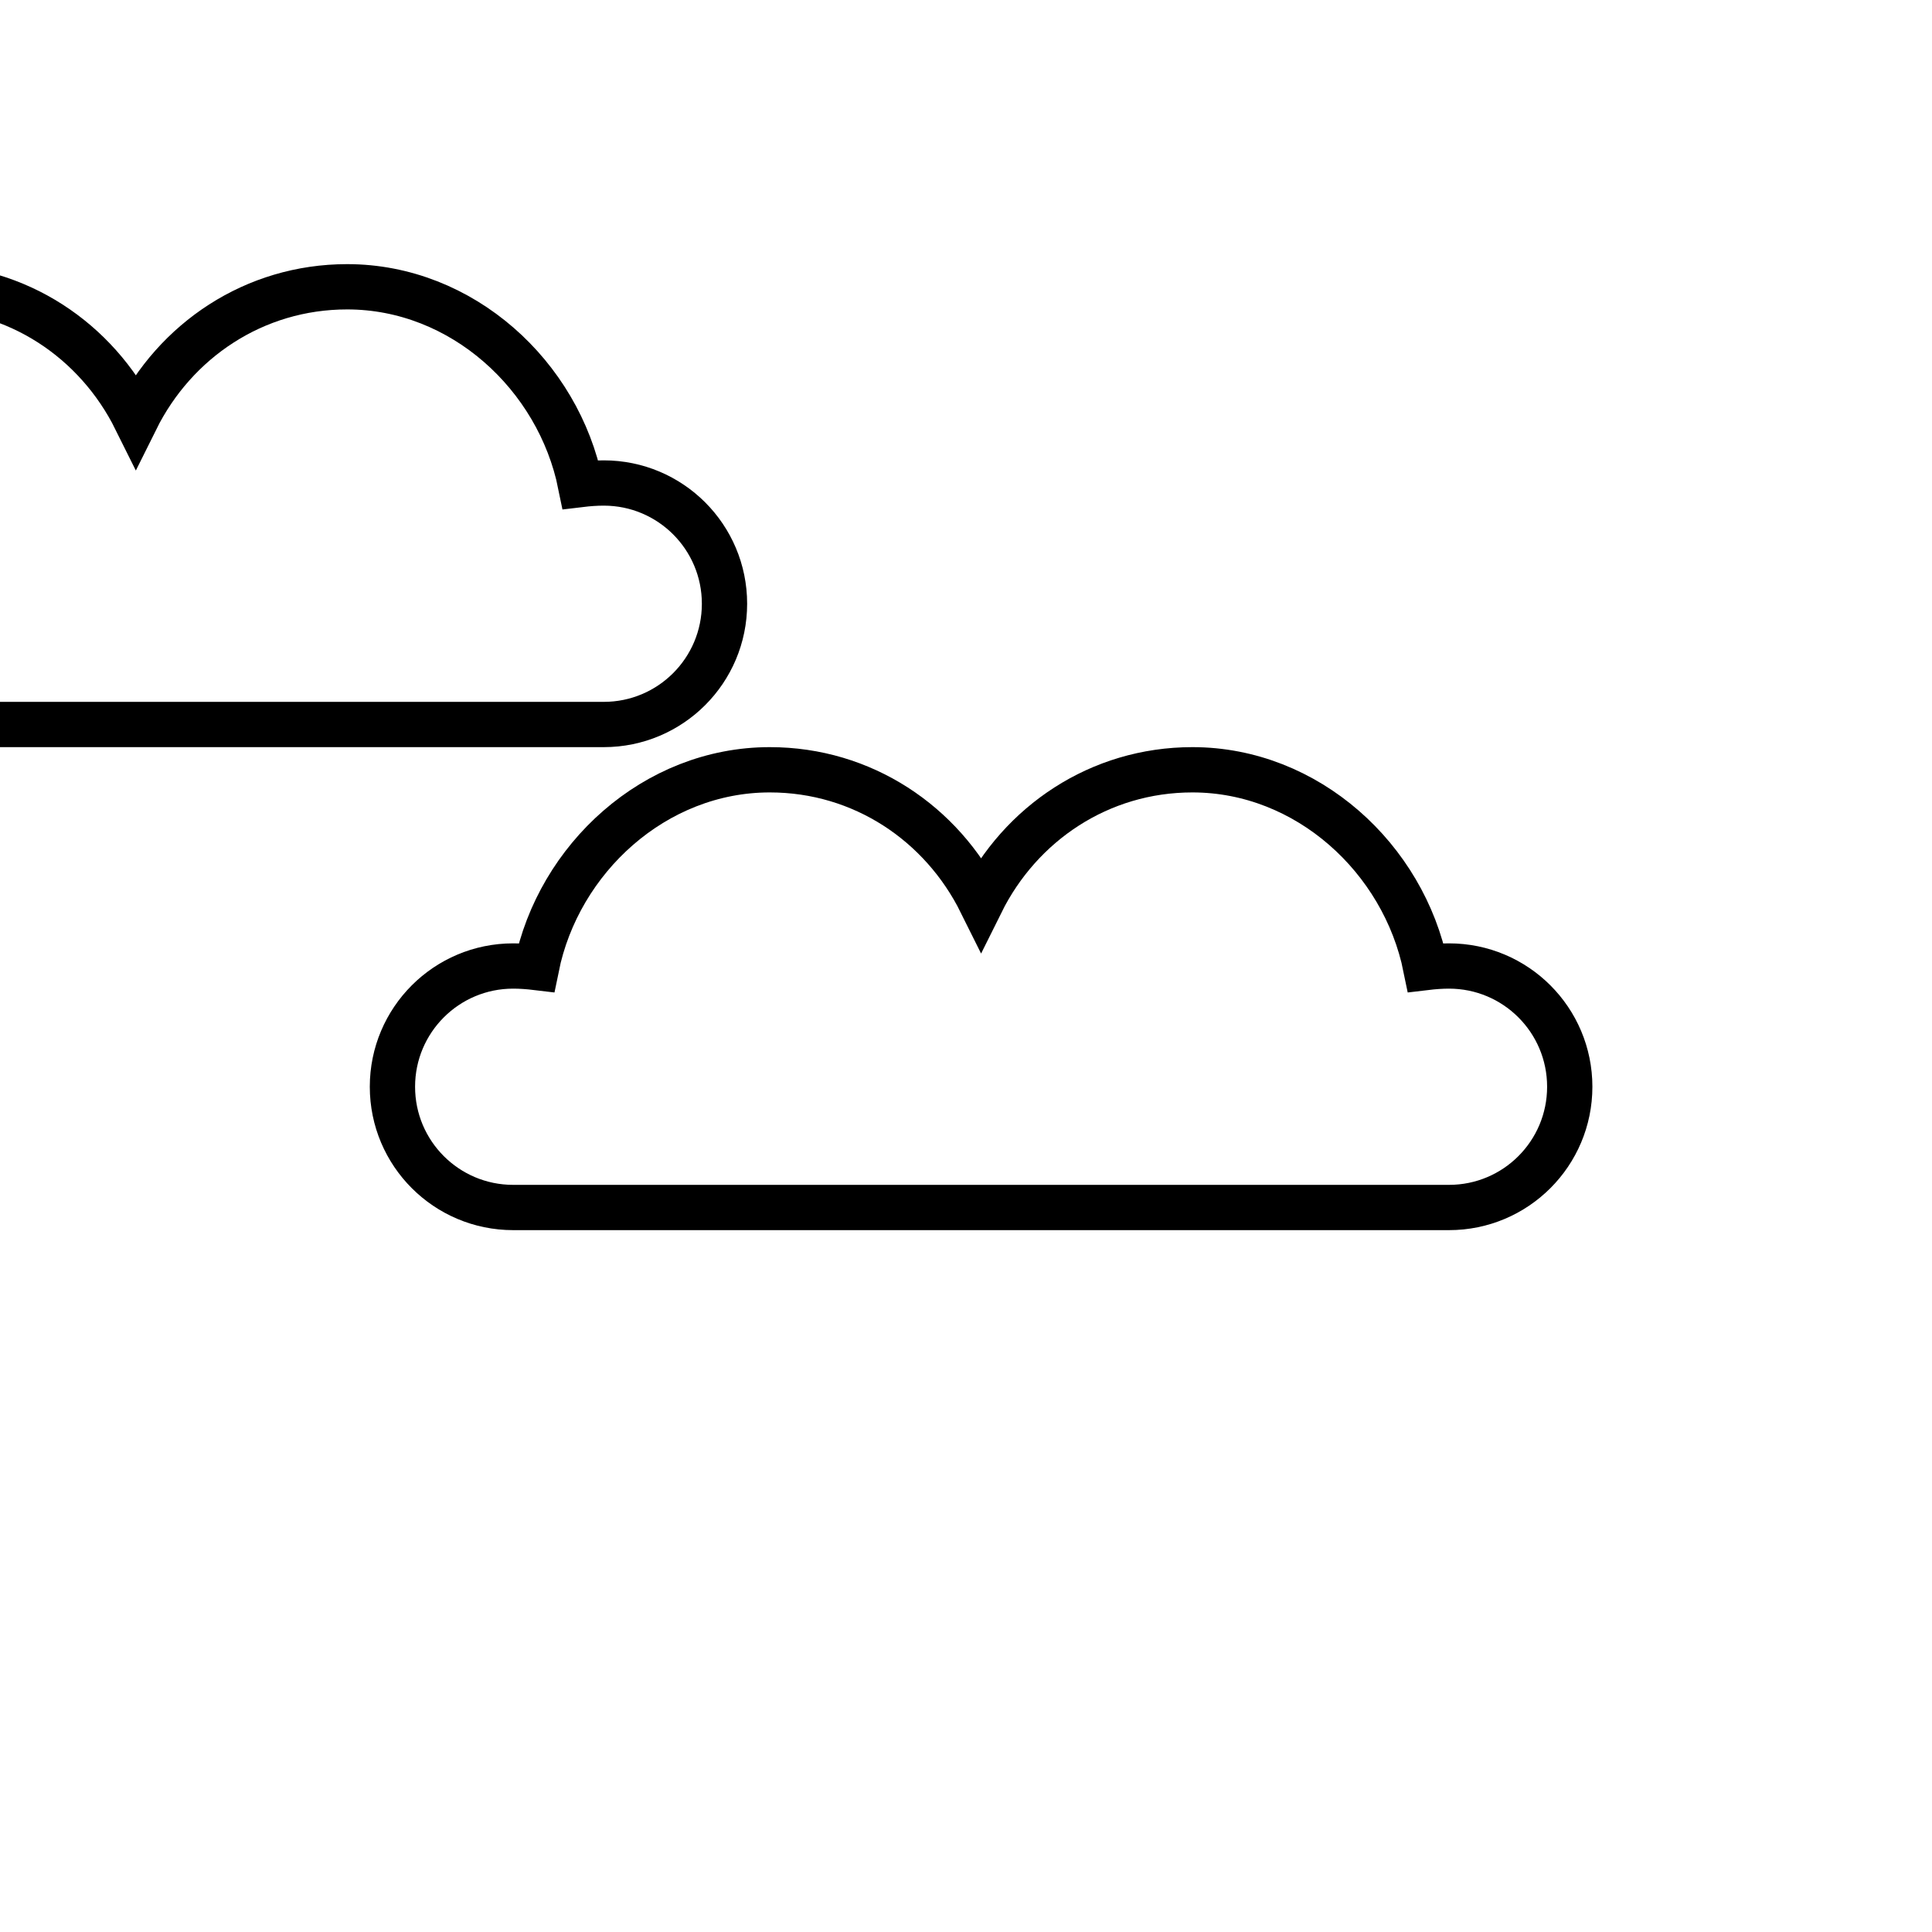 <svg width="64" height="64" viewBox="0 0 64 64" fill="none" xmlns="http://www.w3.org/2000/svg">
  <path d="M48 40C50.21 40 52 38.21 52 36C52 33.79 50.21 32 48 32C47.74 32 47.48 32.02 47.23 32.05C46.5 28.44 43.31 25.5 39.5 25.5C36.42 25.5 33.8 27.28 32.5 29.9C31.2 27.28 28.58 25.5 25.5 25.5C21.69 25.5 18.5 28.44 17.77 32.05C17.52 32.02 17.26 32 17 32C14.79 32 13 33.79 13 36C13 38.21 14.79 40 17 40H48Z" stroke="currentColor" stroke-width="1.5" fill="none"/>
  <path d="M20 24C22.21 24 24 22.21 24 20C24 17.79 22.21 16 20 16C19.74 16 19.48 16.02 19.23 16.05C18.5 12.44 15.31 9.5 11.5 9.5C8.42 9.5 5.8 11.28 4.5 13.9C3.2 11.28 0.58 9.5 -2.5 9.5C-6.31 9.5 -9.5 12.44 -10.23 16.05C-10.48 16.02 -10.74 16 -11 16C-13.21 16 -15 17.79 -15 20C-15 22.21 -13.21 24 -11 24H20Z" stroke="currentColor" stroke-width="1.5" fill="none"/>
</svg>
